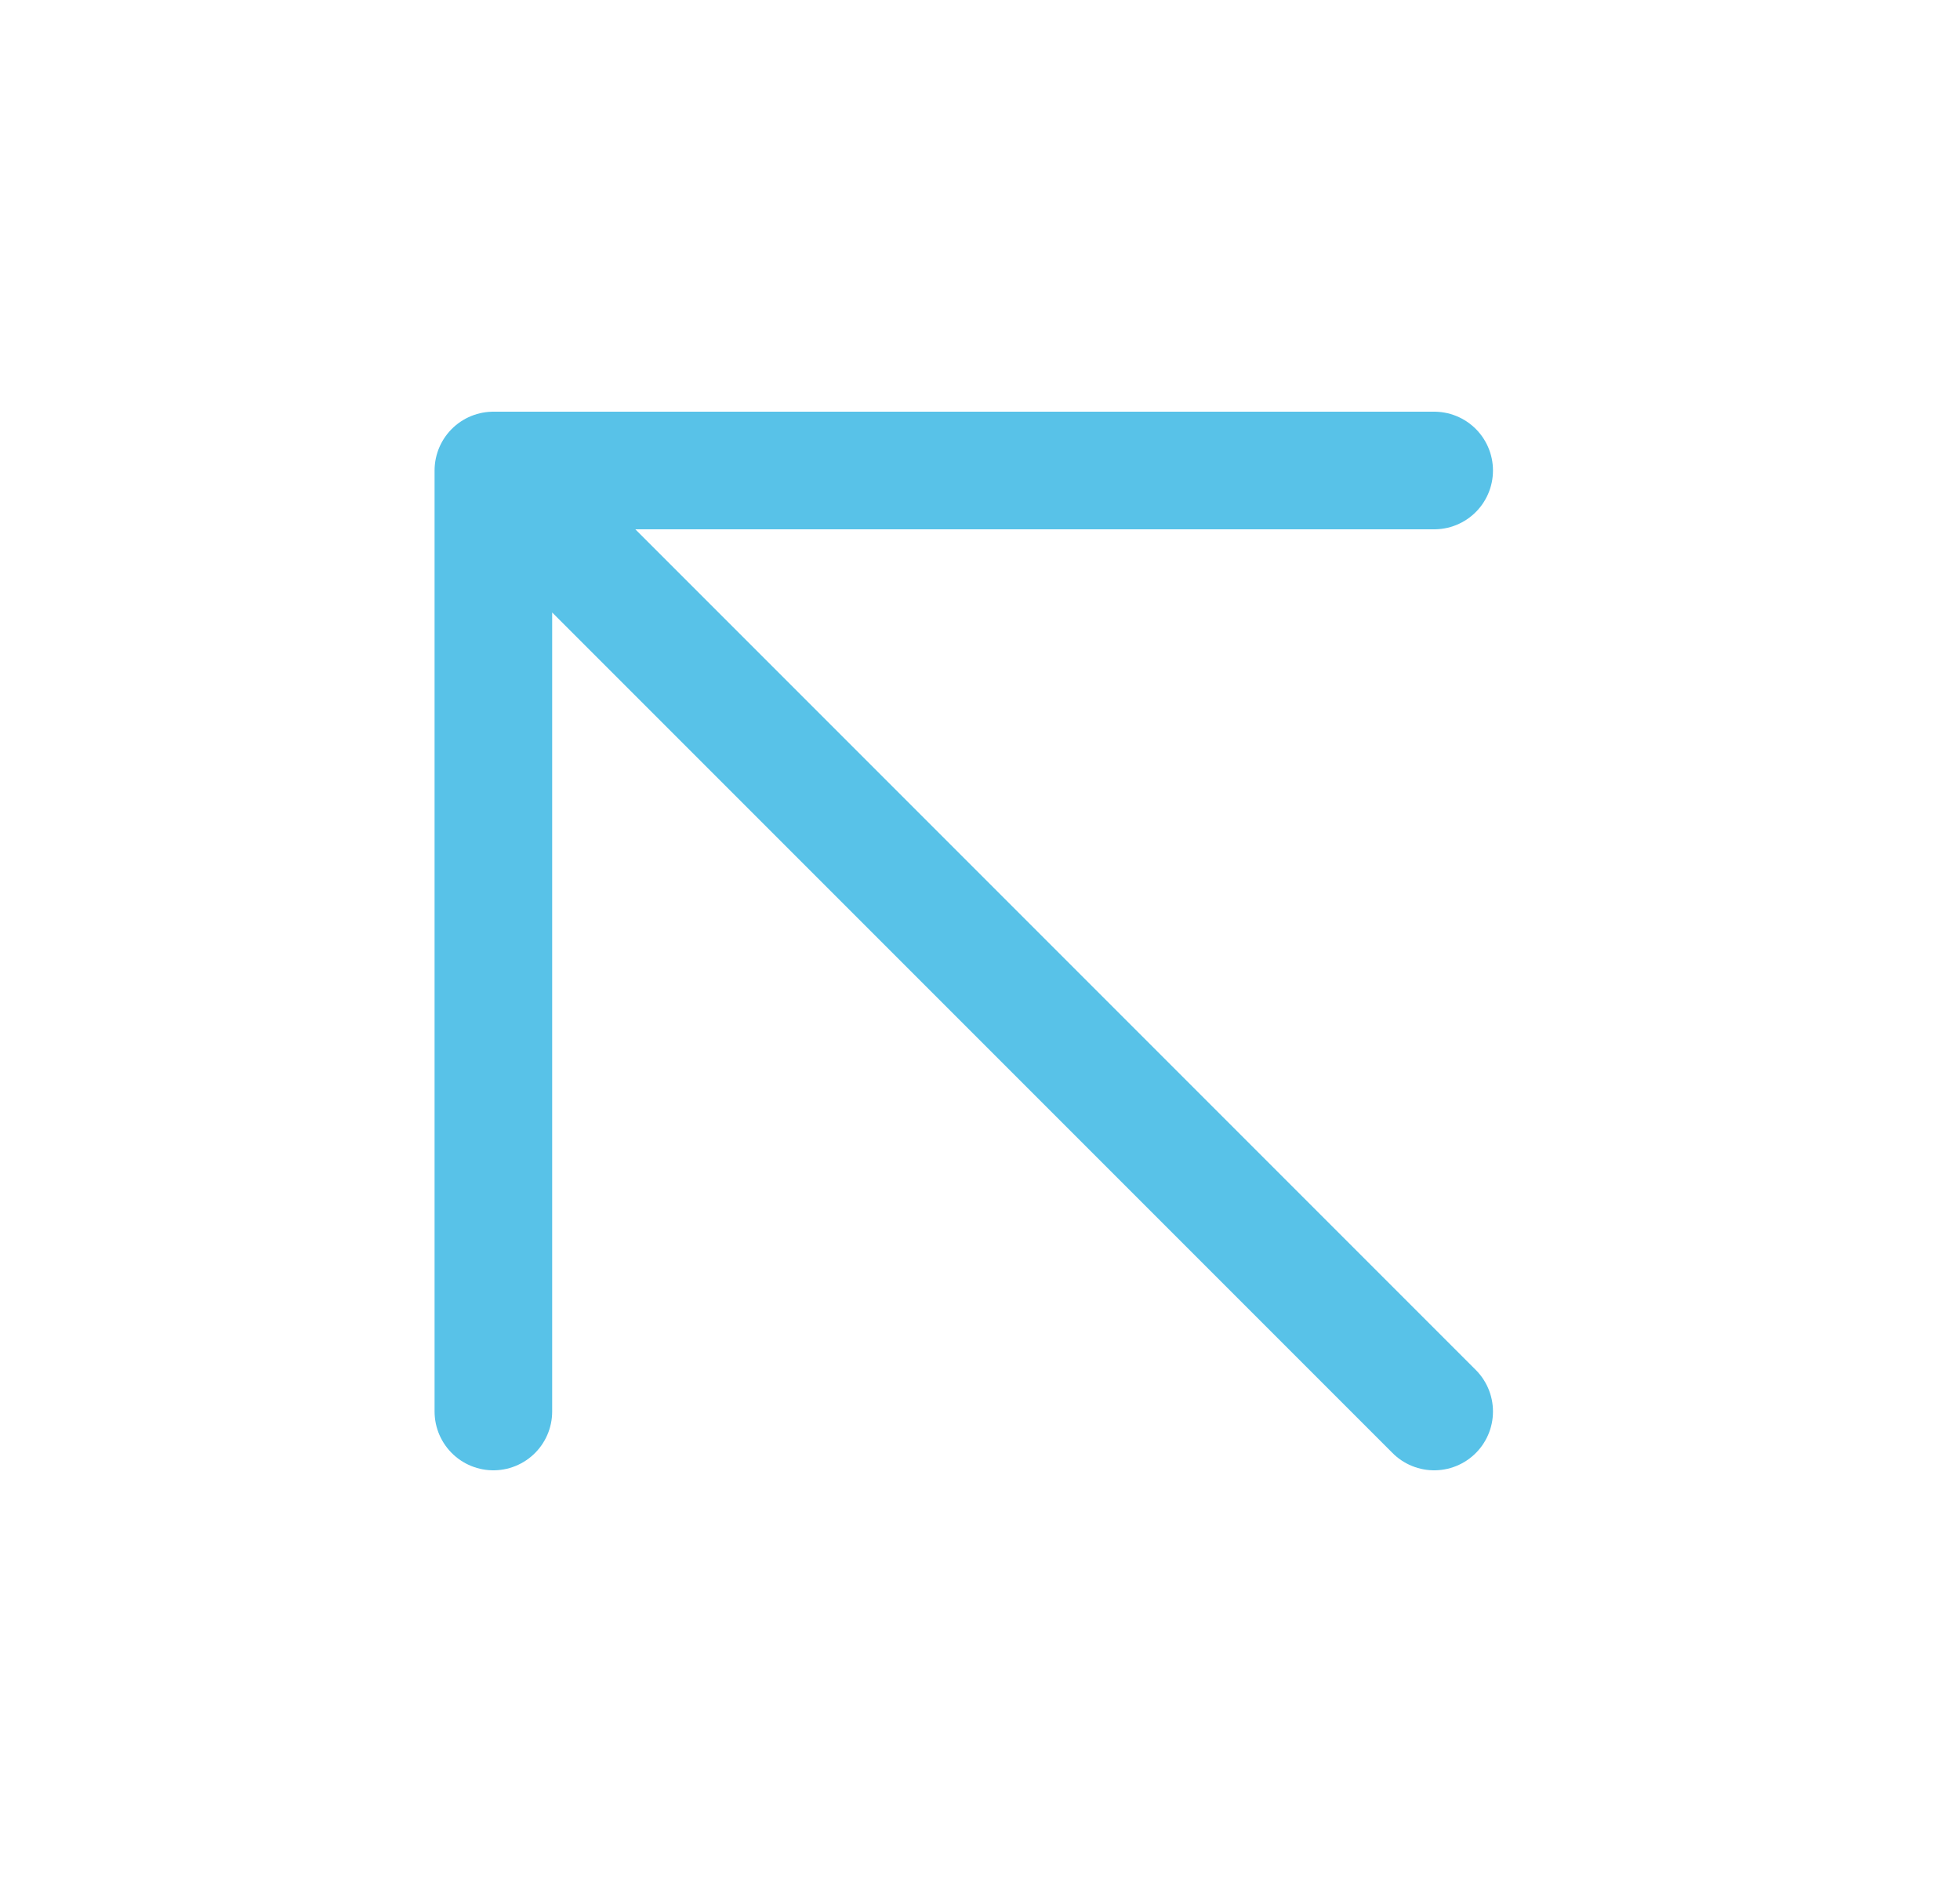 <svg width="25" height="24" viewBox="0 0 25 24" fill="none" xmlns="http://www.w3.org/2000/svg">
<path d="M18.293 18L6.293 6M6.293 6L18.293 6M6.293 6L6.293 18" stroke="#58C2E8" stroke-width="1.5" stroke-linecap="round" stroke-linejoin="round"/>
</svg>
